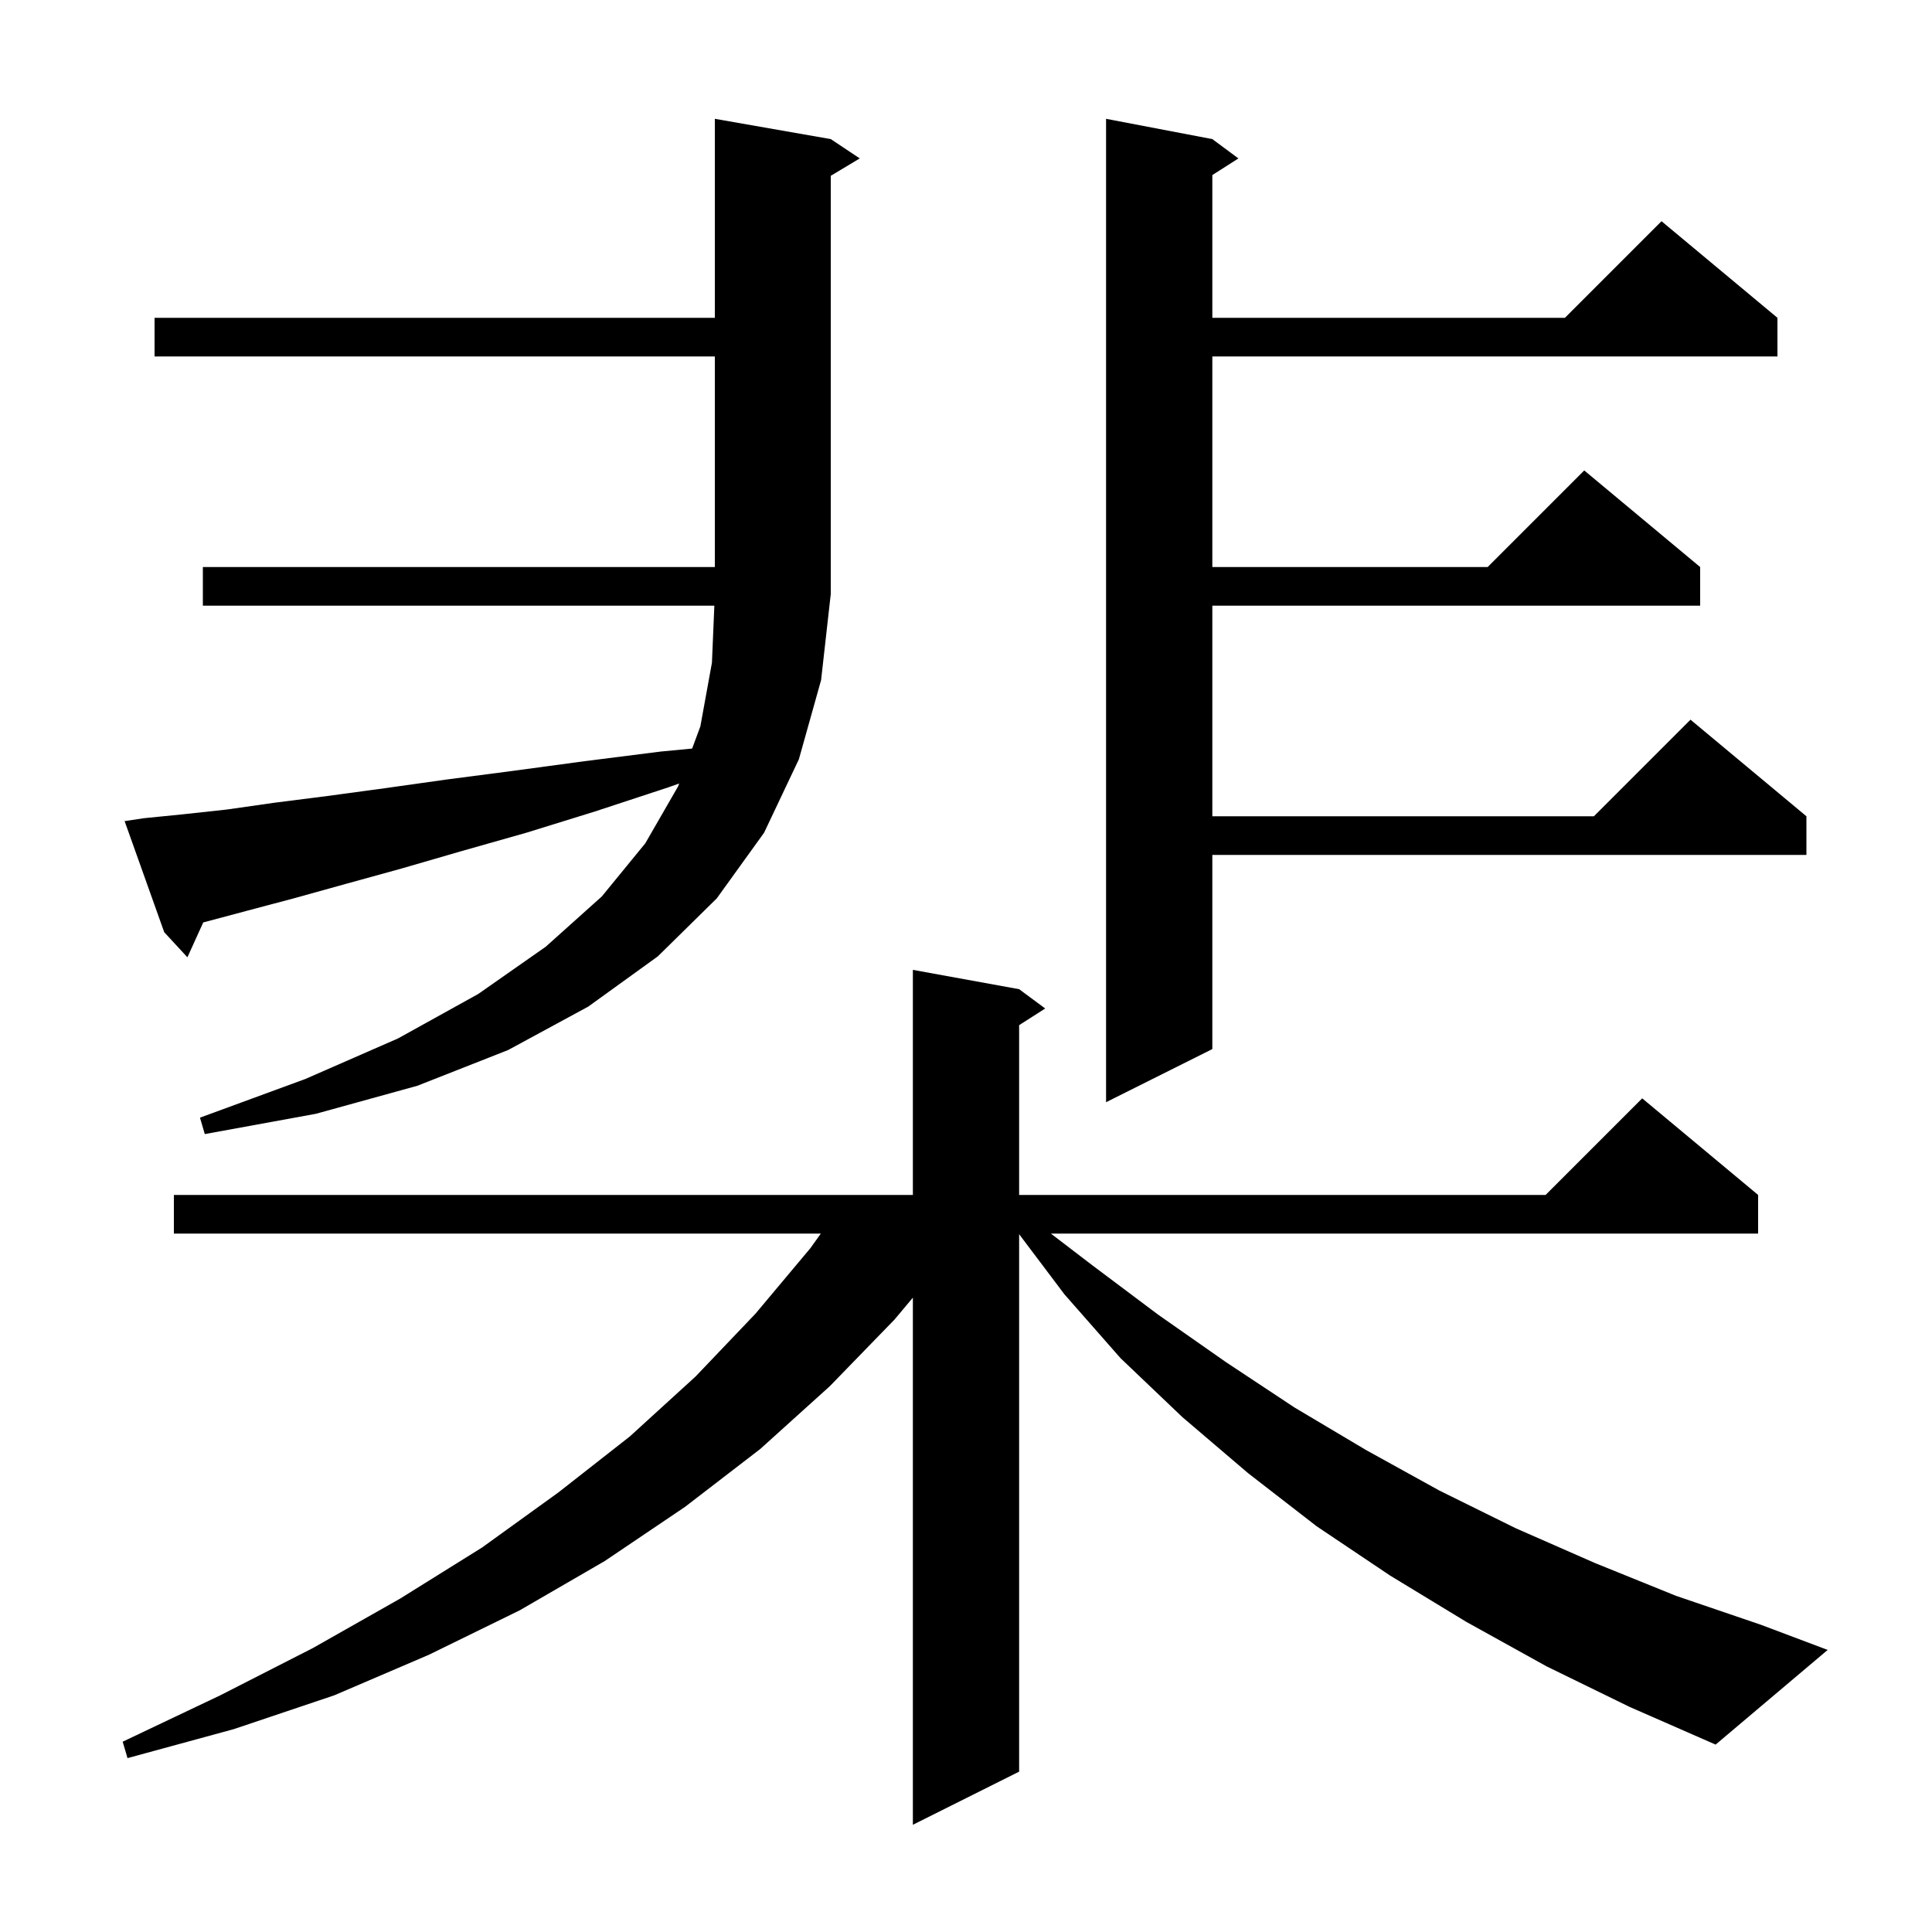 <svg xmlns="http://www.w3.org/2000/svg" xmlns:xlink="http://www.w3.org/1999/xlink" version="1.1" baseProfile="full" viewBox="0 0 200 200" width="200" height="200">
<g fill="black">
<path d="M 160.1 172.5 L 151.8 167.9 L 143.9 163.1 L 136.3 158.0 L 129.2 152.5 L 122.4 146.7 L 116.0 140.6 L 110.2 134.0 L 105.5 127.763 L 105.5 183.4 L 94.5 188.9 L 94.5 134.332 L 92.6 136.6 L 85.9 143.5 L 78.7 150.0 L 70.9 156.0 L 62.6 161.6 L 53.8 166.7 L 44.4 171.3 L 34.6 175.5 L 24.2 179.0 L 13.2 182.0 L 12.7 180.3 L 22.8 175.5 L 32.4 170.6 L 41.4 165.5 L 49.9 160.2 L 57.8 154.5 L 65.2 148.7 L 72.0 142.5 L 78.2 136.0 L 83.9 129.2 L 84.971 127.7 L 18.0 127.7 L 18.0 123.7 L 94.5 123.7 L 94.5 100.4 L 105.5 102.4 L 108.2 104.4 L 105.5 106.123 L 105.5 123.7 L 160.0 123.7 L 170.0 113.7 L 182.0 123.7 L 182.0 127.7 L 108.785 127.7 L 113.1 131.0 L 119.9 136.1 L 126.9 141.0 L 134.0 145.7 L 141.4 150.1 L 149.0 154.3 L 156.9 158.2 L 165.1 161.8 L 173.5 165.2 L 182.3 168.2 L 189.2 170.8 L 177.6 180.6 L 168.7 176.7 Z M 82.7 78.6 L 79.1 86.2 L 74.2 93.0 L 68.1 99.0 L 60.9 104.2 L 52.6 108.7 L 43.2 112.4 L 32.7 115.3 L 21.2 117.4 L 20.7 115.7 L 31.6 111.7 L 41.2 107.5 L 49.5 102.9 L 56.5 98.0 L 62.3 92.8 L 66.8 87.3 L 70.2 81.4 L 70.309 81.107 L 69.2 81.5 L 61.6 84.0 L 54.5 86.2 L 47.8 88.1 L 41.6 89.9 L 35.8 91.5 L 30.4 93.0 L 25.5 94.3 L 21.041 95.489 L 19.4 99.1 L 17.0 96.5 L 12.9 85.0 L 14.9 84.7 L 18.9 84.3 L 23.5 83.8 L 28.4 83.1 L 33.9 82.4 L 39.8 81.6 L 46.2 80.7 L 53.1 79.8 L 60.5 78.8 L 68.4 77.8 L 71.65 77.49 L 72.5 75.2 L 73.7 68.6 L 73.949 62.7 L 21.0 62.7 L 21.0 58.7 L 74.0 58.7 L 74.0 36.9 L 16.0 36.9 L 16.0 32.9 L 74.0 32.9 L 74.0 12.3 L 86.0 14.4 L 89.0 16.4 L 86.0 18.2 L 86.0 61.5 L 85.0 70.4 Z M 125.5 14.4 L 128.2 16.4 L 125.5 18.123 L 125.5 32.9 L 162.0 32.9 L 172.0 22.9 L 184.0 32.9 L 184.0 36.9 L 125.5 36.9 L 125.5 58.7 L 154.0 58.7 L 164.0 48.7 L 176.0 58.7 L 176.0 62.7 L 125.5 62.7 L 125.5 84.5 L 165.0 84.5 L 175.0 74.5 L 187.0 84.5 L 187.0 88.5 L 125.5 88.5 L 125.5 108.6 L 114.5 114.1 L 114.5 12.3 Z " />
</g>
</svg>
